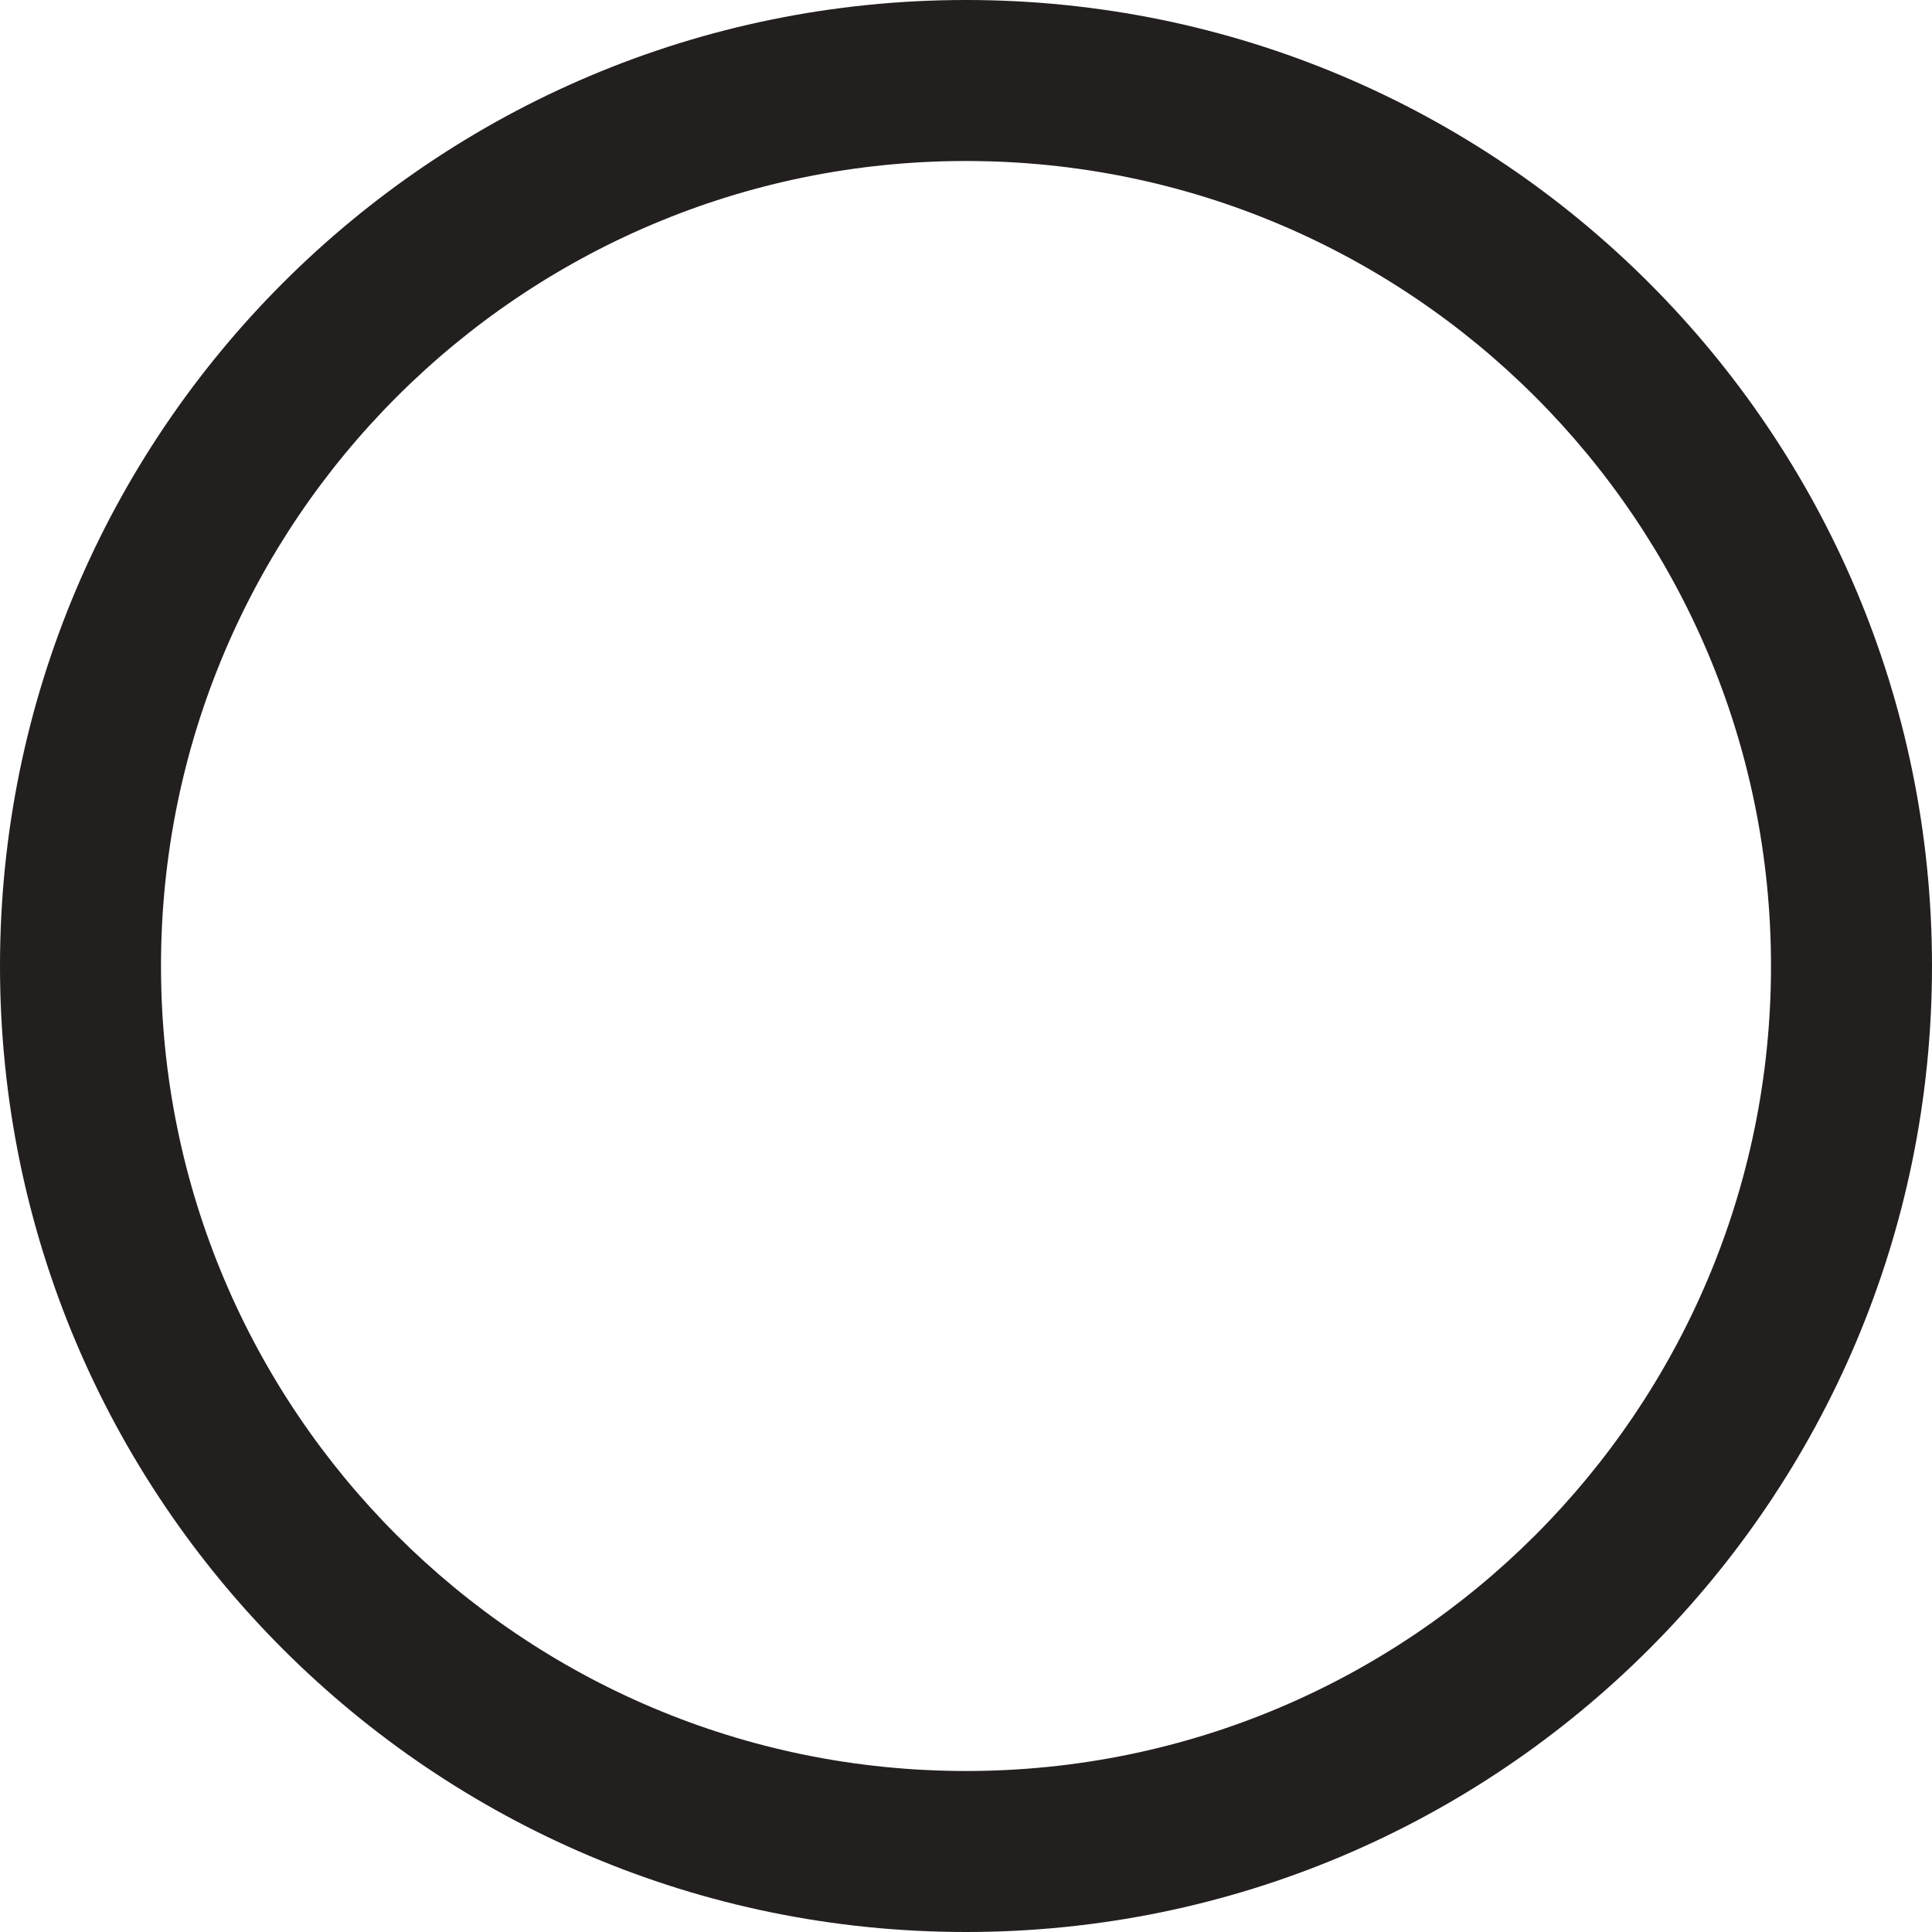 <?xml version="1.0" encoding="UTF-8" standalone="no"?>
<svg width="60px" height="60px" viewBox="0 0 60 60" version="1.1" xmlns="http://www.w3.org/2000/svg" xmlns:xlink="http://www.w3.org/1999/xlink">
    <!-- Generator: Sketch 3.6.1 (26313) - http://www.bohemiancoding.com/sketch -->
    <title>icon-scroll-down-circle</title>
    <desc>Created with Sketch.</desc>
    <defs></defs>
    <g id="Page-1" stroke="none" stroke-width="1" fill="none" fill-rule="evenodd">
        <path d="M0,30.001 C0,13.43 13.43,0 30,0 C46.57,0 60,13.43 60,30.001 C60,46.572 46.57,60 30,60 C13.43,60 0,46.572 0,30.001 Z M5,30.001 C5,43.808 16.194,55 30,55 C43.806,55 55,43.808 55,30.001 C55,16.192 43.806,5 30,5 C16.194,5 5,16.192 5,30.001 Z" id="icon-scroll-down-circle" fill="#231F1F"></path>
    </g>
</svg>
